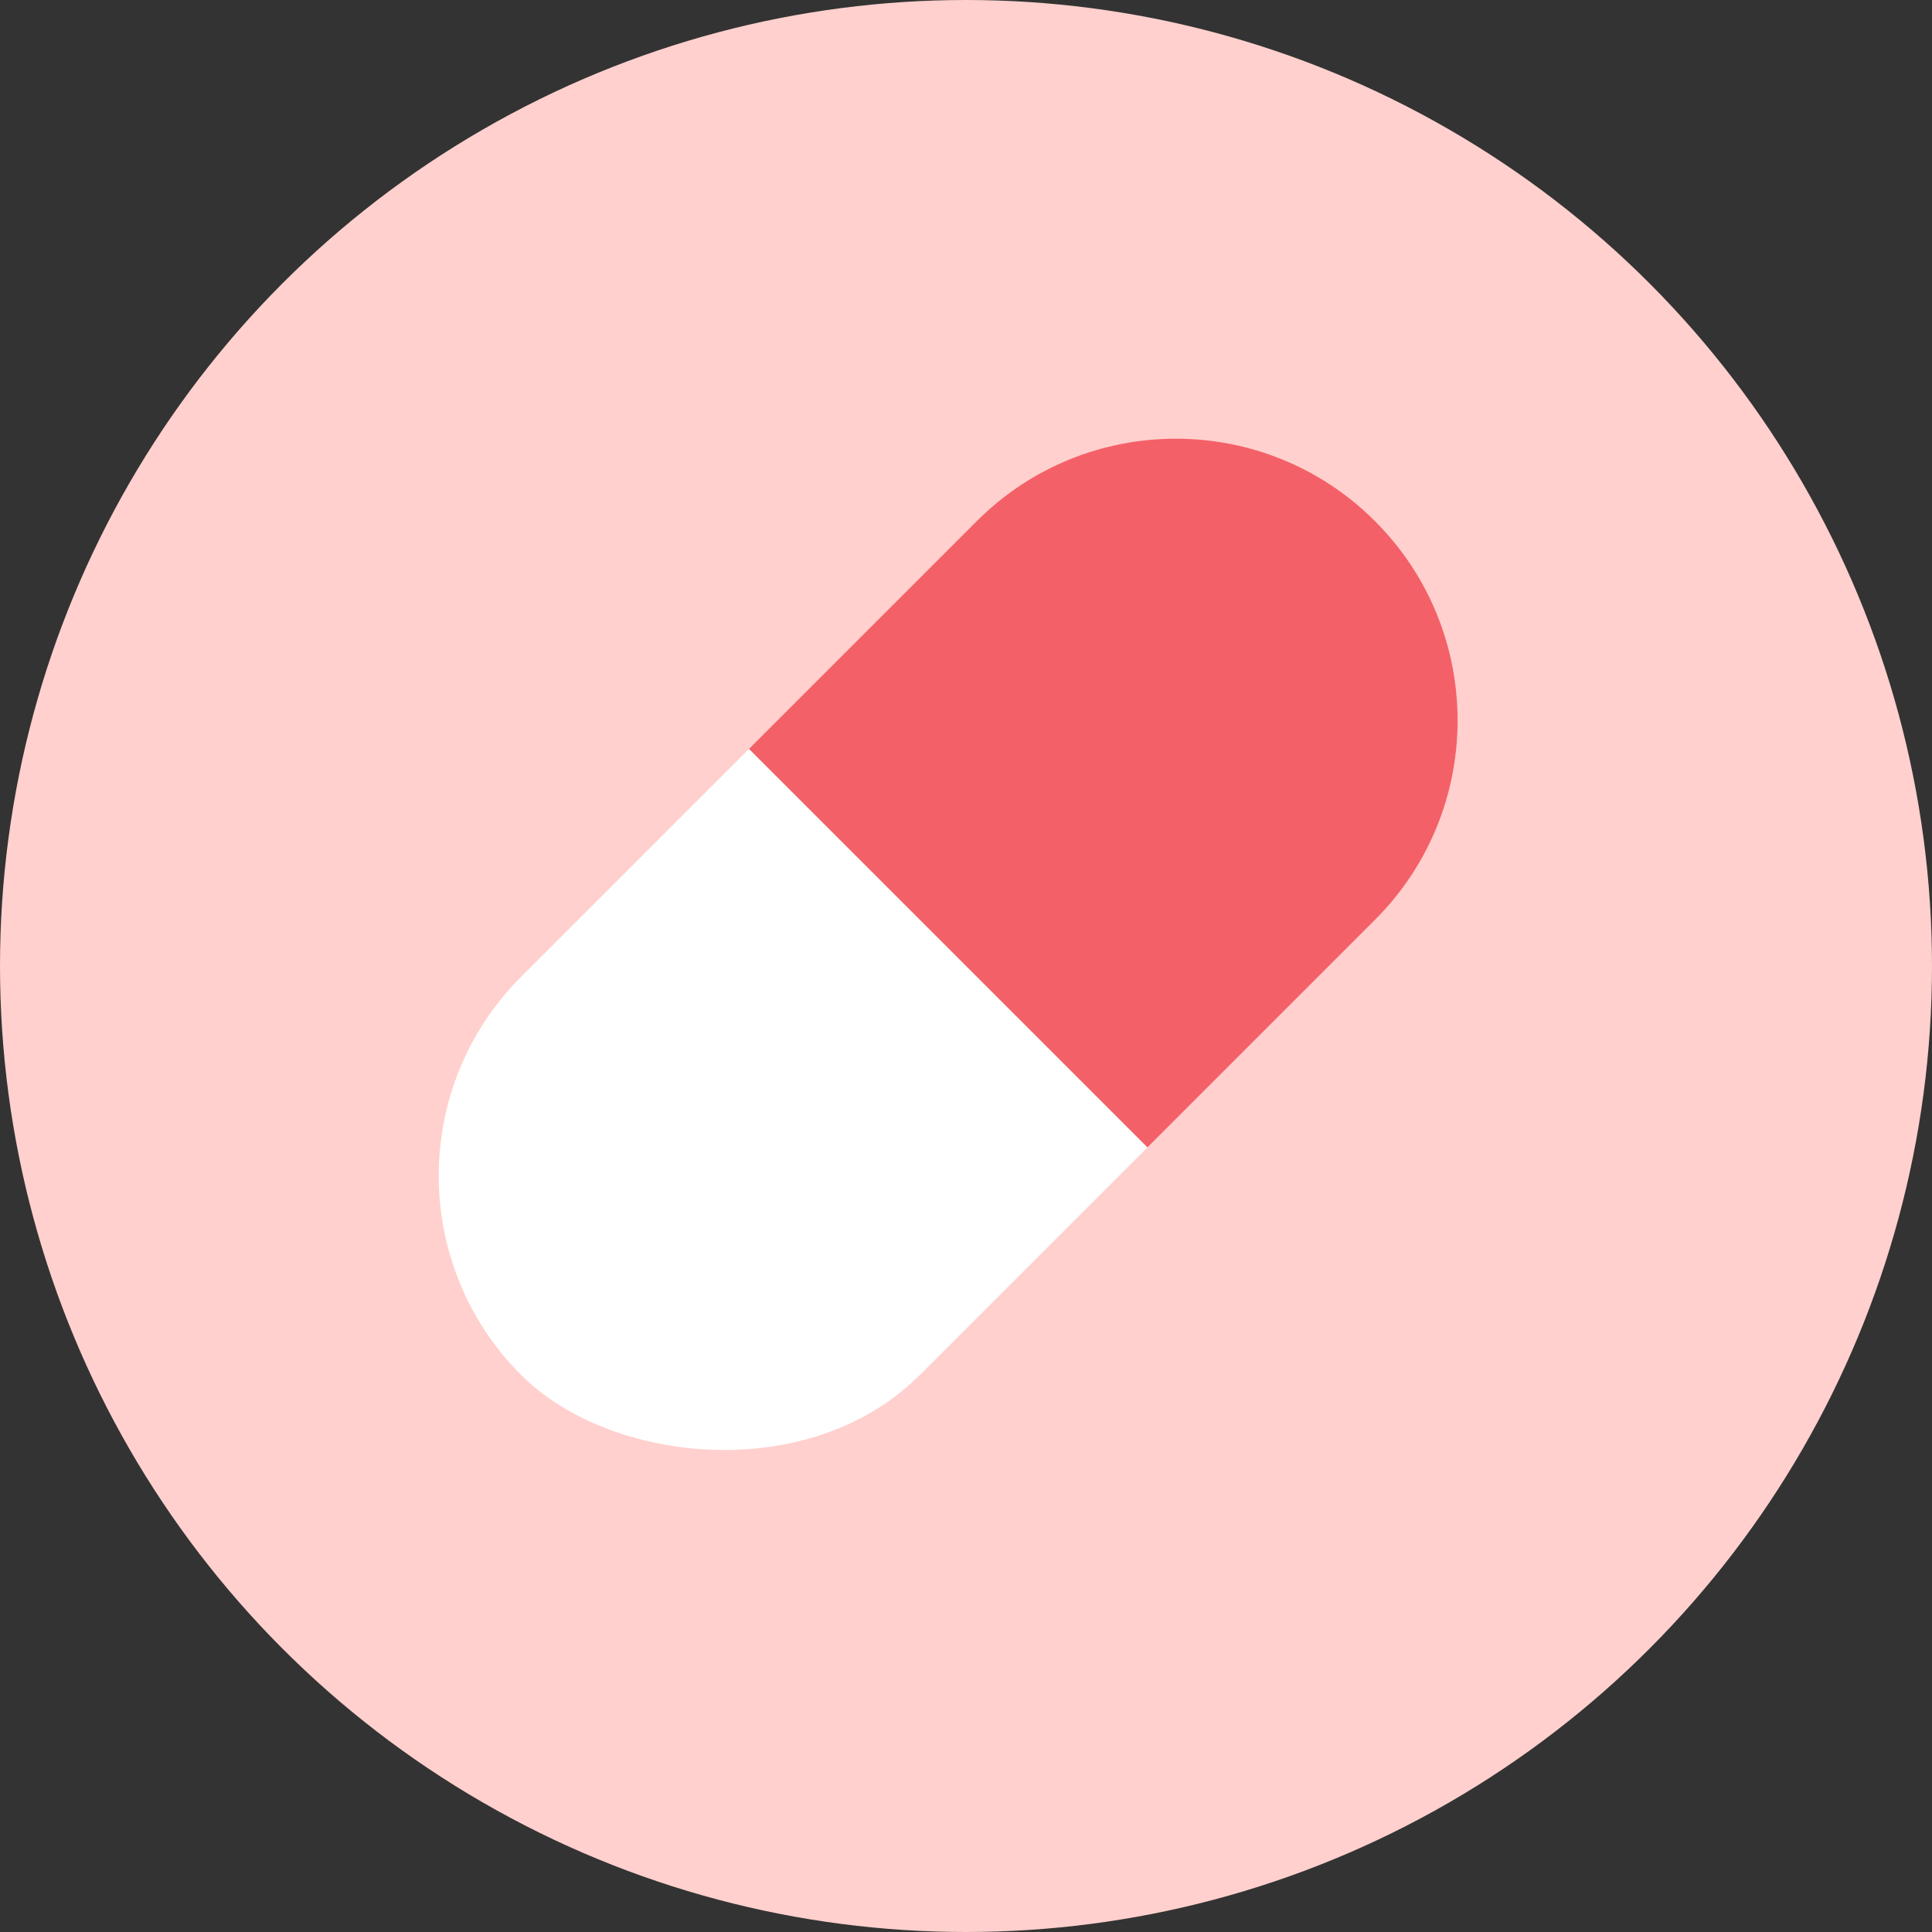 <svg width="24" height="24" viewBox="0 0 24 24" fill="none" xmlns="http://www.w3.org/2000/svg">
<rect x="0" y="0" width="24" height="24" fill="#333333" stroke="none"/>
<circle cx="12" cy="12" r="12" fill="#FFD0CD"/>
<rect x="4" y="14.607" width="15" height="7" rx="3.5" transform="rotate(-45 4 14.607)" fill="white"/>
<path fill-rule="evenodd" clip-rule="evenodd" d="M14.254 14.253L17.082 11.425C18.449 10.058 18.449 7.842 17.082 6.475C15.715 5.108 13.499 5.108 12.132 6.475L9.304 9.303L14.254 14.253Z" fill="#F46067"/>
</svg>
